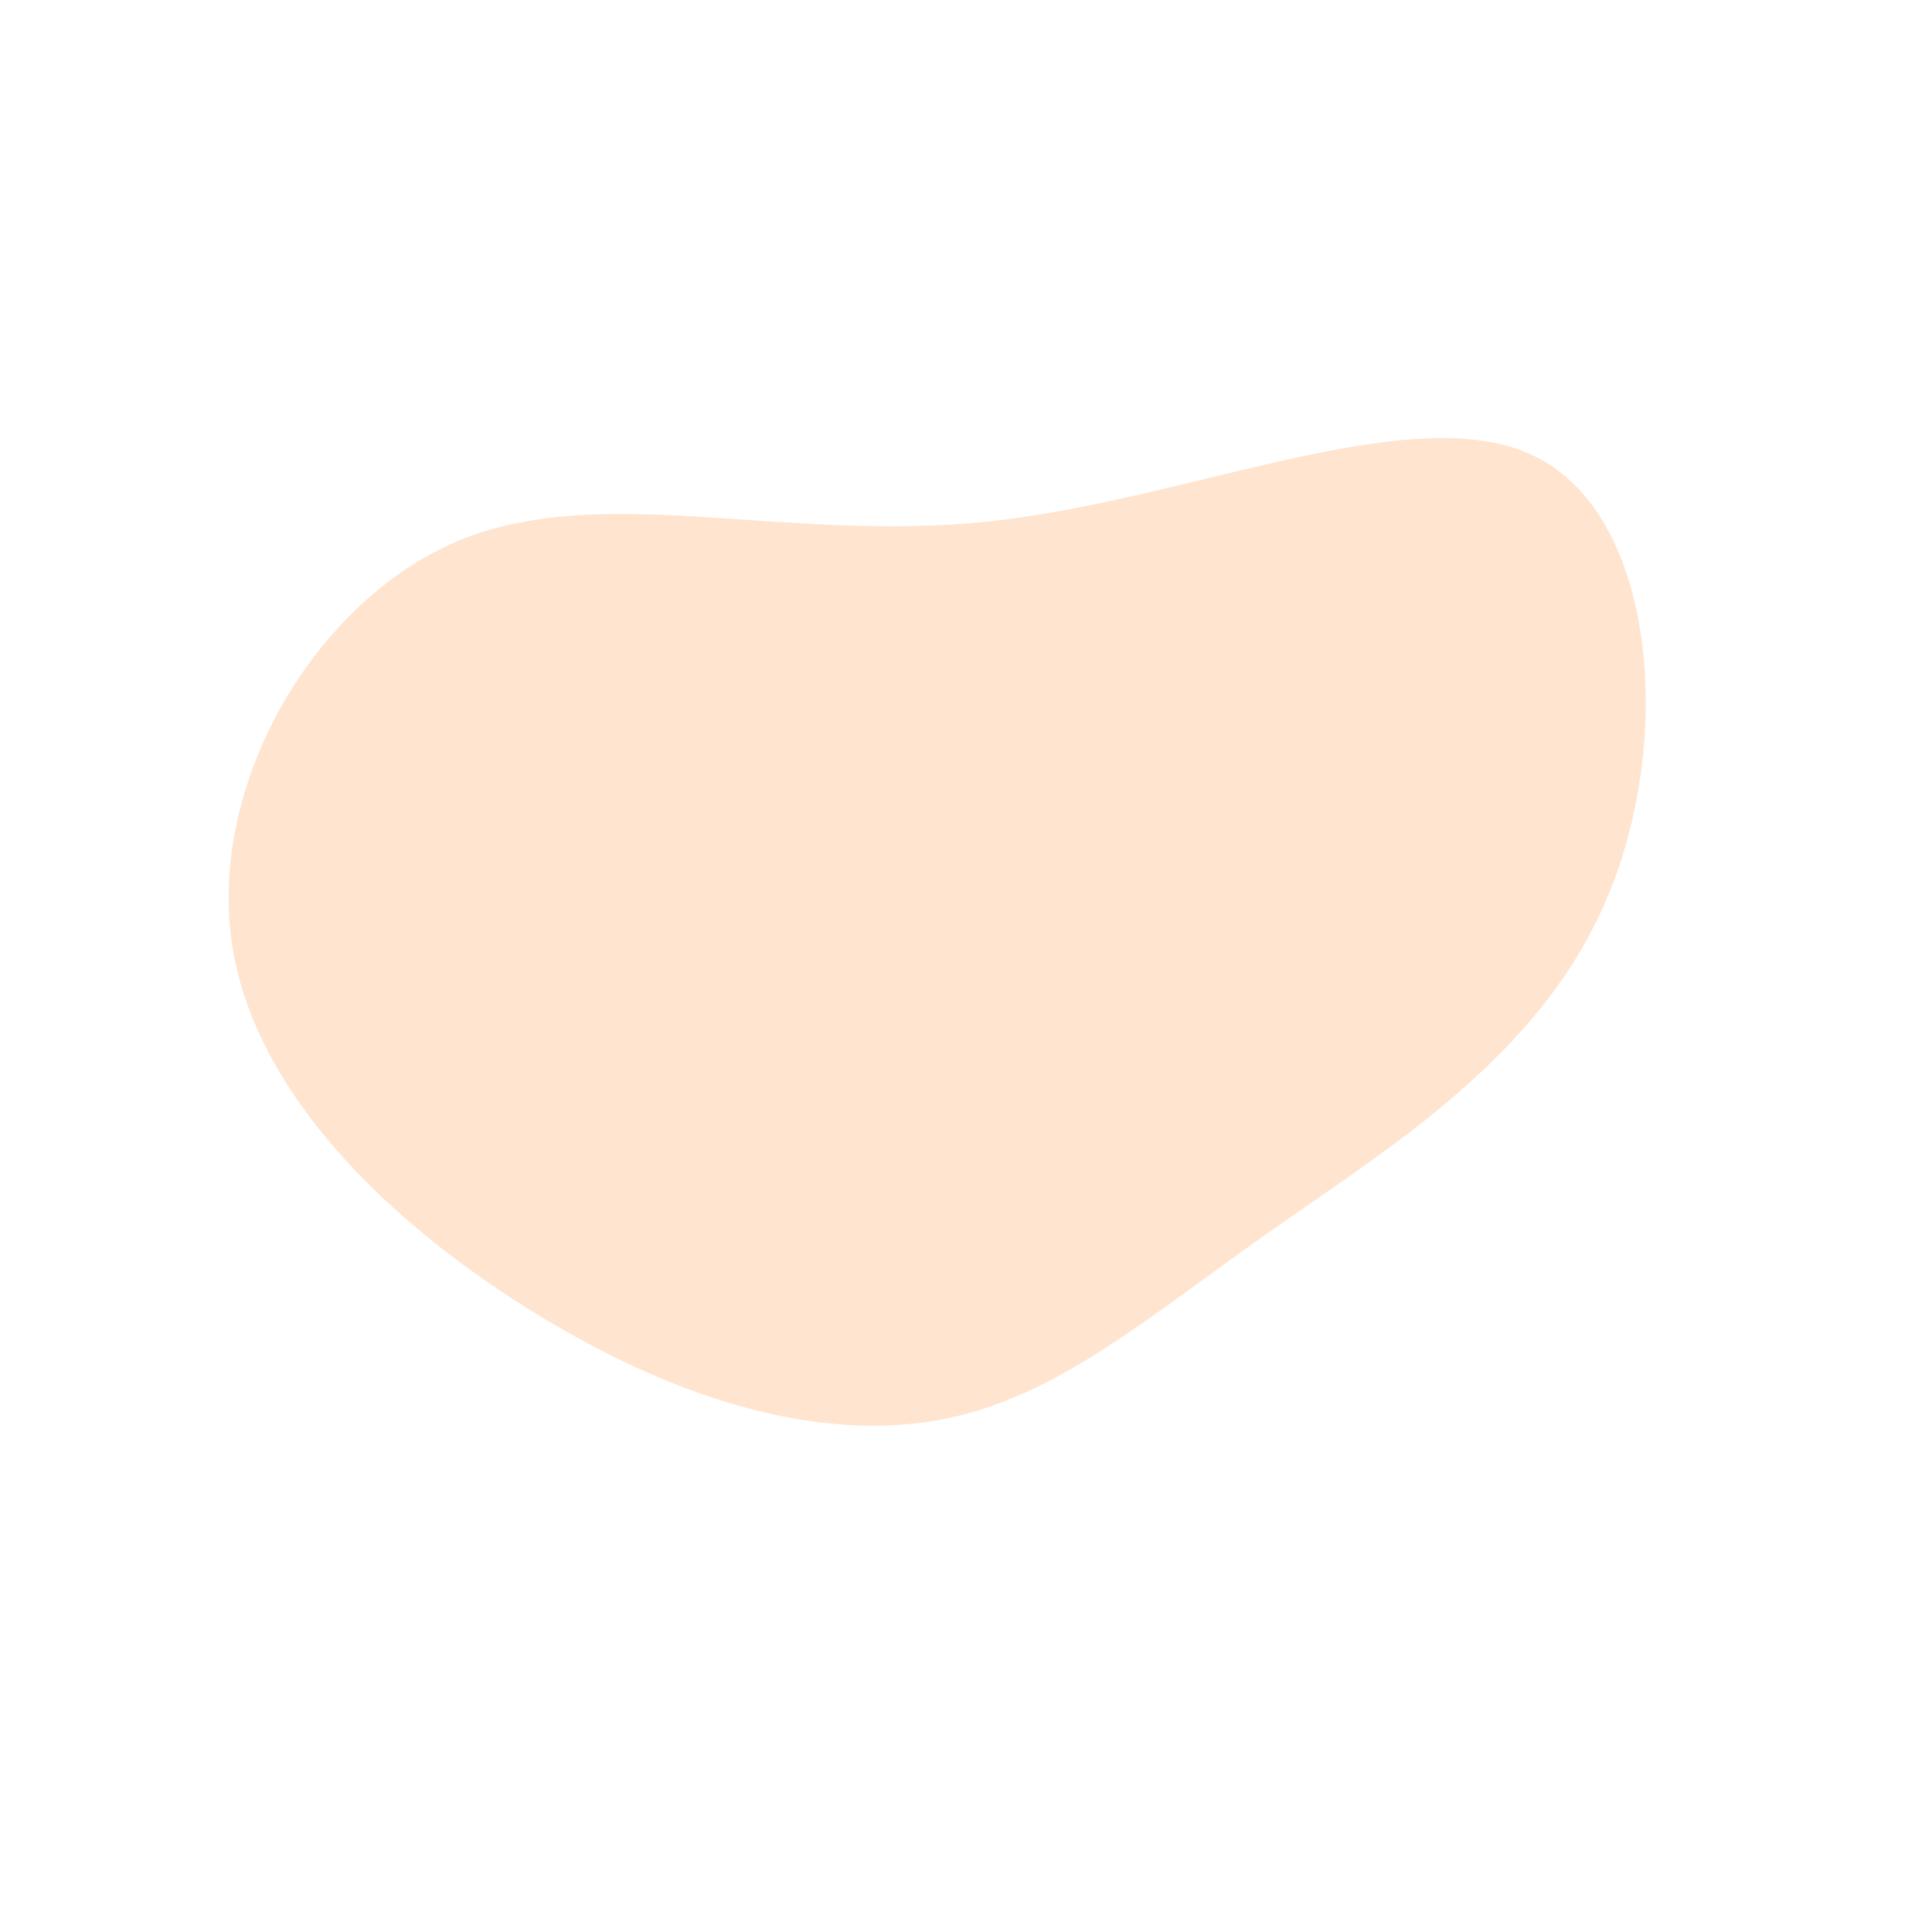 <?xml version="1.0" standalone="no"?>
<svg viewBox="0 0 200 200" xmlns="http://www.w3.org/2000/svg">
  <path fill="#FFE4CF" d="M59,-52.7C71.5,-46.5,73.3,-23.2,66.3,-6.9C59.4,9.4,43.8,18.8,31.3,27.6C18.8,36.4,9.4,44.6,-2.3,46.9C-14.1,49.2,-28.1,45.7,-43,36.9C-57.9,28.1,-73.6,14.1,-76,-2.4C-78.4,-18.9,-67.5,-37.7,-52.6,-44C-37.7,-50.2,-18.9,-43.8,2.2,-46C23.2,-48.2,46.5,-59,59,-52.7Z" transform="translate(100 100)" />
</svg>
